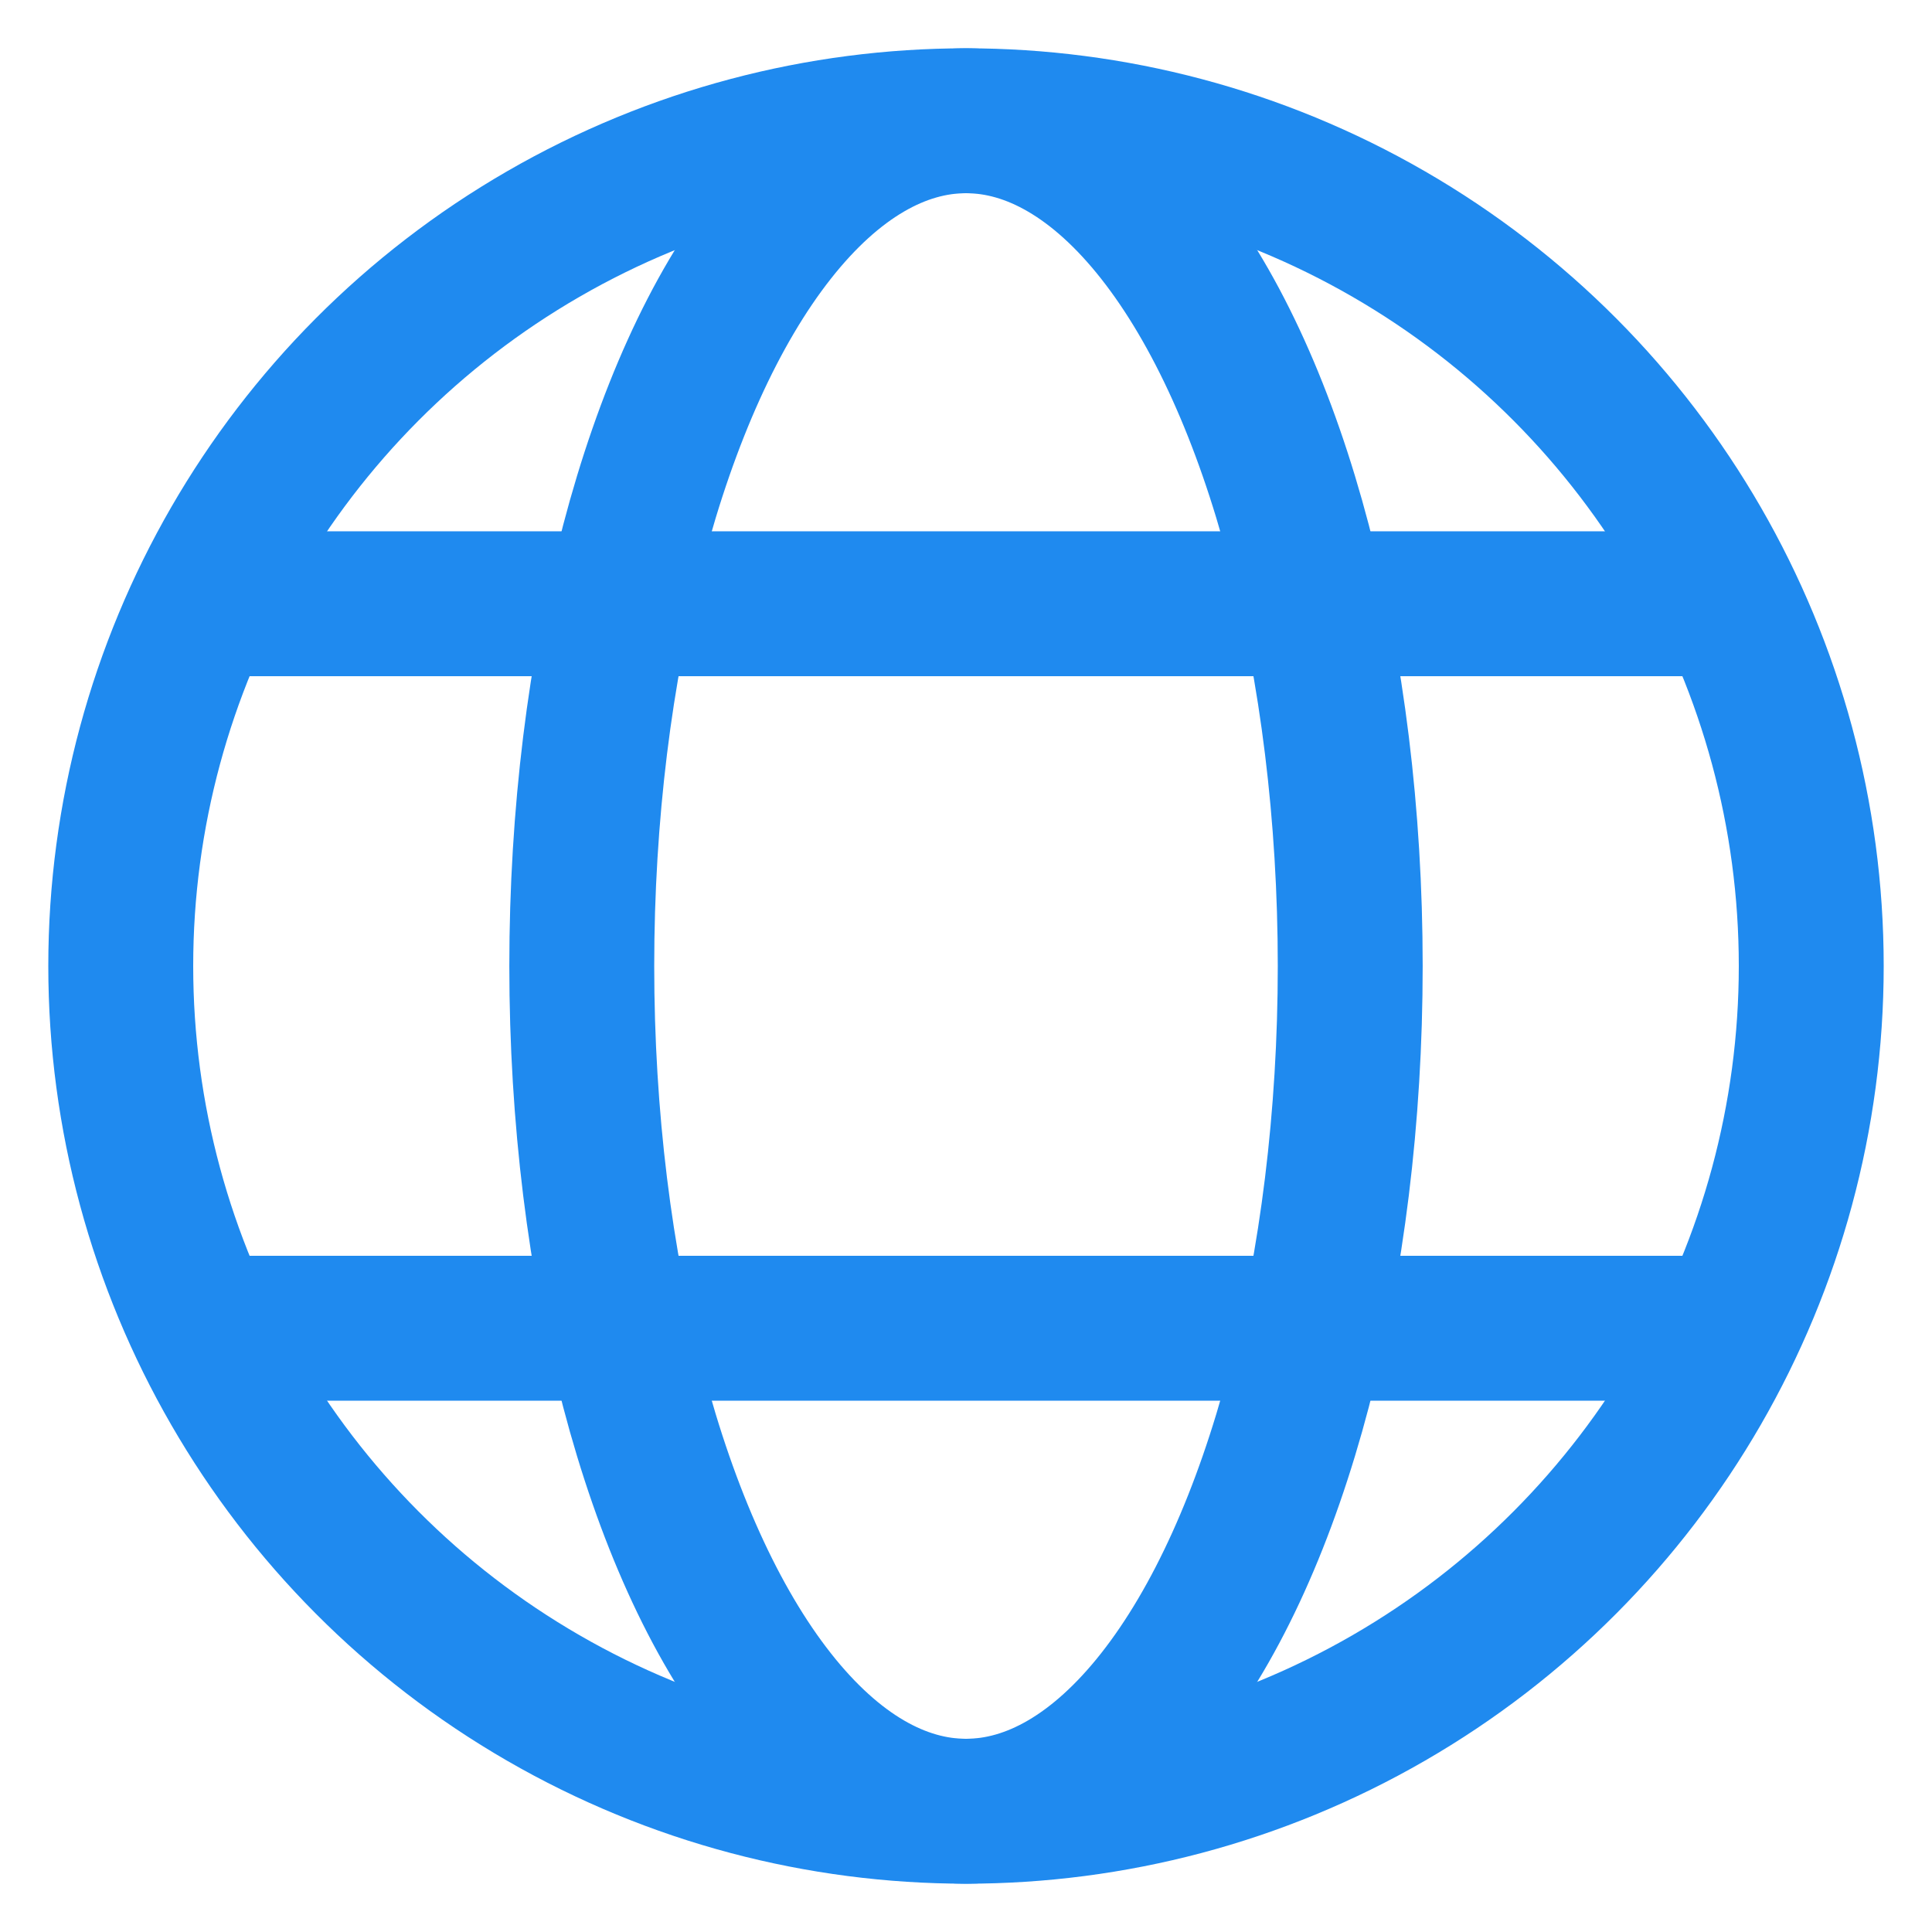 <?xml version="1.0" encoding="UTF-8"?>
<svg width="16px" height="16px" viewBox="0 0 16 16" version="1.1" xmlns="http://www.w3.org/2000/svg" xmlns:xlink="http://www.w3.org/1999/xlink">
    <!-- Generator: Sketch 47.1 (45422) - http://www.bohemiancoding.com/sketch -->
    <title>globe_earth</title>
    <desc>Created with Sketch.</desc>
    <defs></defs>
    <g id="Asset-page" stroke="none" stroke-width="1" fill="none" fill-rule="evenodd">
        <g id="URL" transform="translate(-573, -32)" stroke="#1F8AEF" stroke-width="1.2">
            <g id="top_bar" transform="translate(88, 24)">
                <g id="asset_actions" transform="translate(372, 0)">
                    <g id="see_website" transform="translate(105, 0)">
                        <g id="globe_earth" transform="translate(9, 9)">
                            <circle id="Oval" cx="7" cy="7" r="7"></circle>
                            <ellipse id="Oval" cx="7" cy="7" rx="3.182" ry="7"></ellipse>
                            <path d="M0.318,4 L13.682,4" id="Shape"></path>
                            <path d="M0.318,10 L13.682,10" id="Shape"></path>
                        </g>
                    </g>
                </g>
            </g>
        </g>
    </g>
</svg>